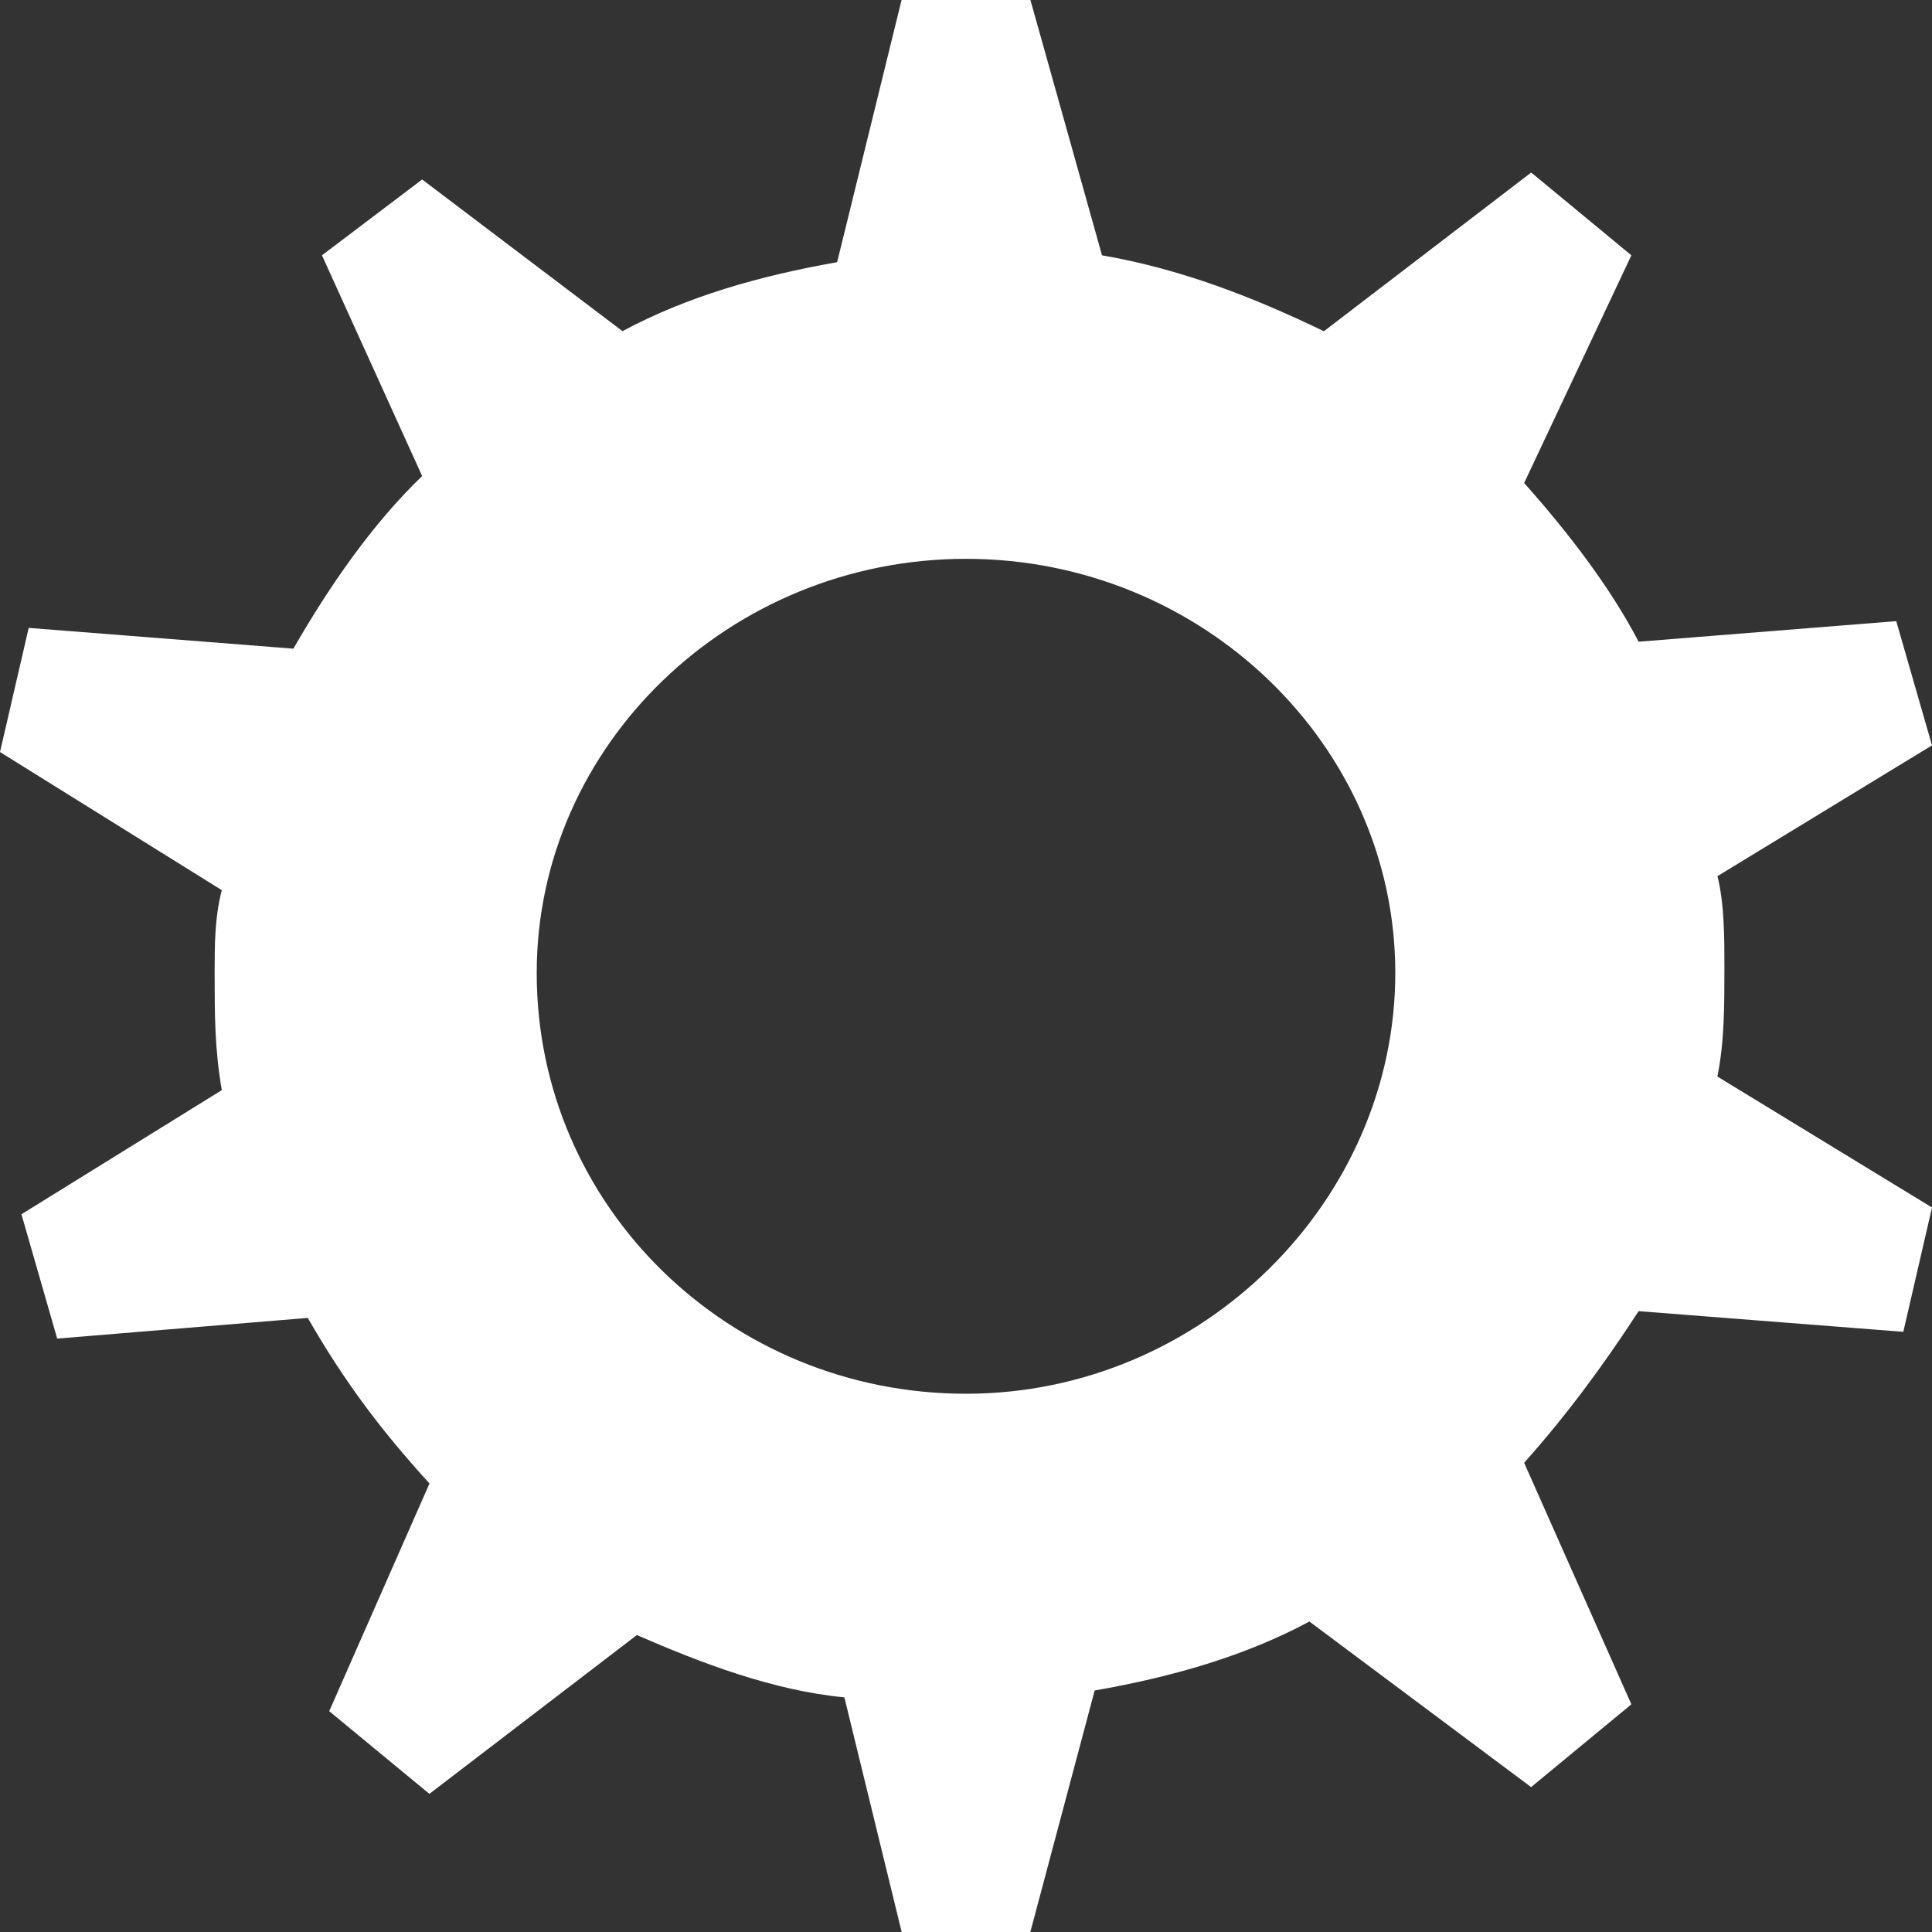 <svg xmlns="http://www.w3.org/2000/svg" width="20" height="20" viewBox="0 57 20 20" enable-background="new 0 57 20 20"><rect x="0" y="57" width="20" height="20" fill="#333333" stroke="none"/><path fill="#fff" d="M9.333 77h1.333l.666-2.5c.815-.143 1.556-.357 2.223-.714L15.85 75.5l1.038-.857-1.11-2.5c.444-.5.814-1 1.185-1.57l2.74.214L20 69.5l-2.222-1.356c.073-.358.073-.715.073-1.144 0-.285 0-.643-.072-.93L20 64.716l-.37-1.286-2.667.213c-.296-.57-.74-1.143-1.185-1.643l1.11-2.357-1.037-.857-2.146 1.643c-.74-.357-1.48-.644-2.297-.786L10.667 57H9.333l-.667 2.714c-.815.144-1.556.357-2.222.714l-2.074-1.57-1.037.785 1.037 2.285c-.52.5-.963 1.144-1.333 1.787L.297 63.5 0 64.785l2.296 1.43c-.074.285-.074.57-.074.857 0 .428 0 .785.074 1.213L.222 69.57l.37 1.287 2.594-.214c.37.643.74 1.143 1.26 1.714l-1.038 2.357 1.037.856 2.148-1.644c.666.29 1.407.574 2.148.645L9.334 77zM10 62.785c2.444 0 4.444 1.93 4.444 4.287 0 2.356-2 4.356-4.444 4.356S5.556 69.5 5.556 67.072c0-2.357 2-4.287 4.444-4.287z"/></svg>
